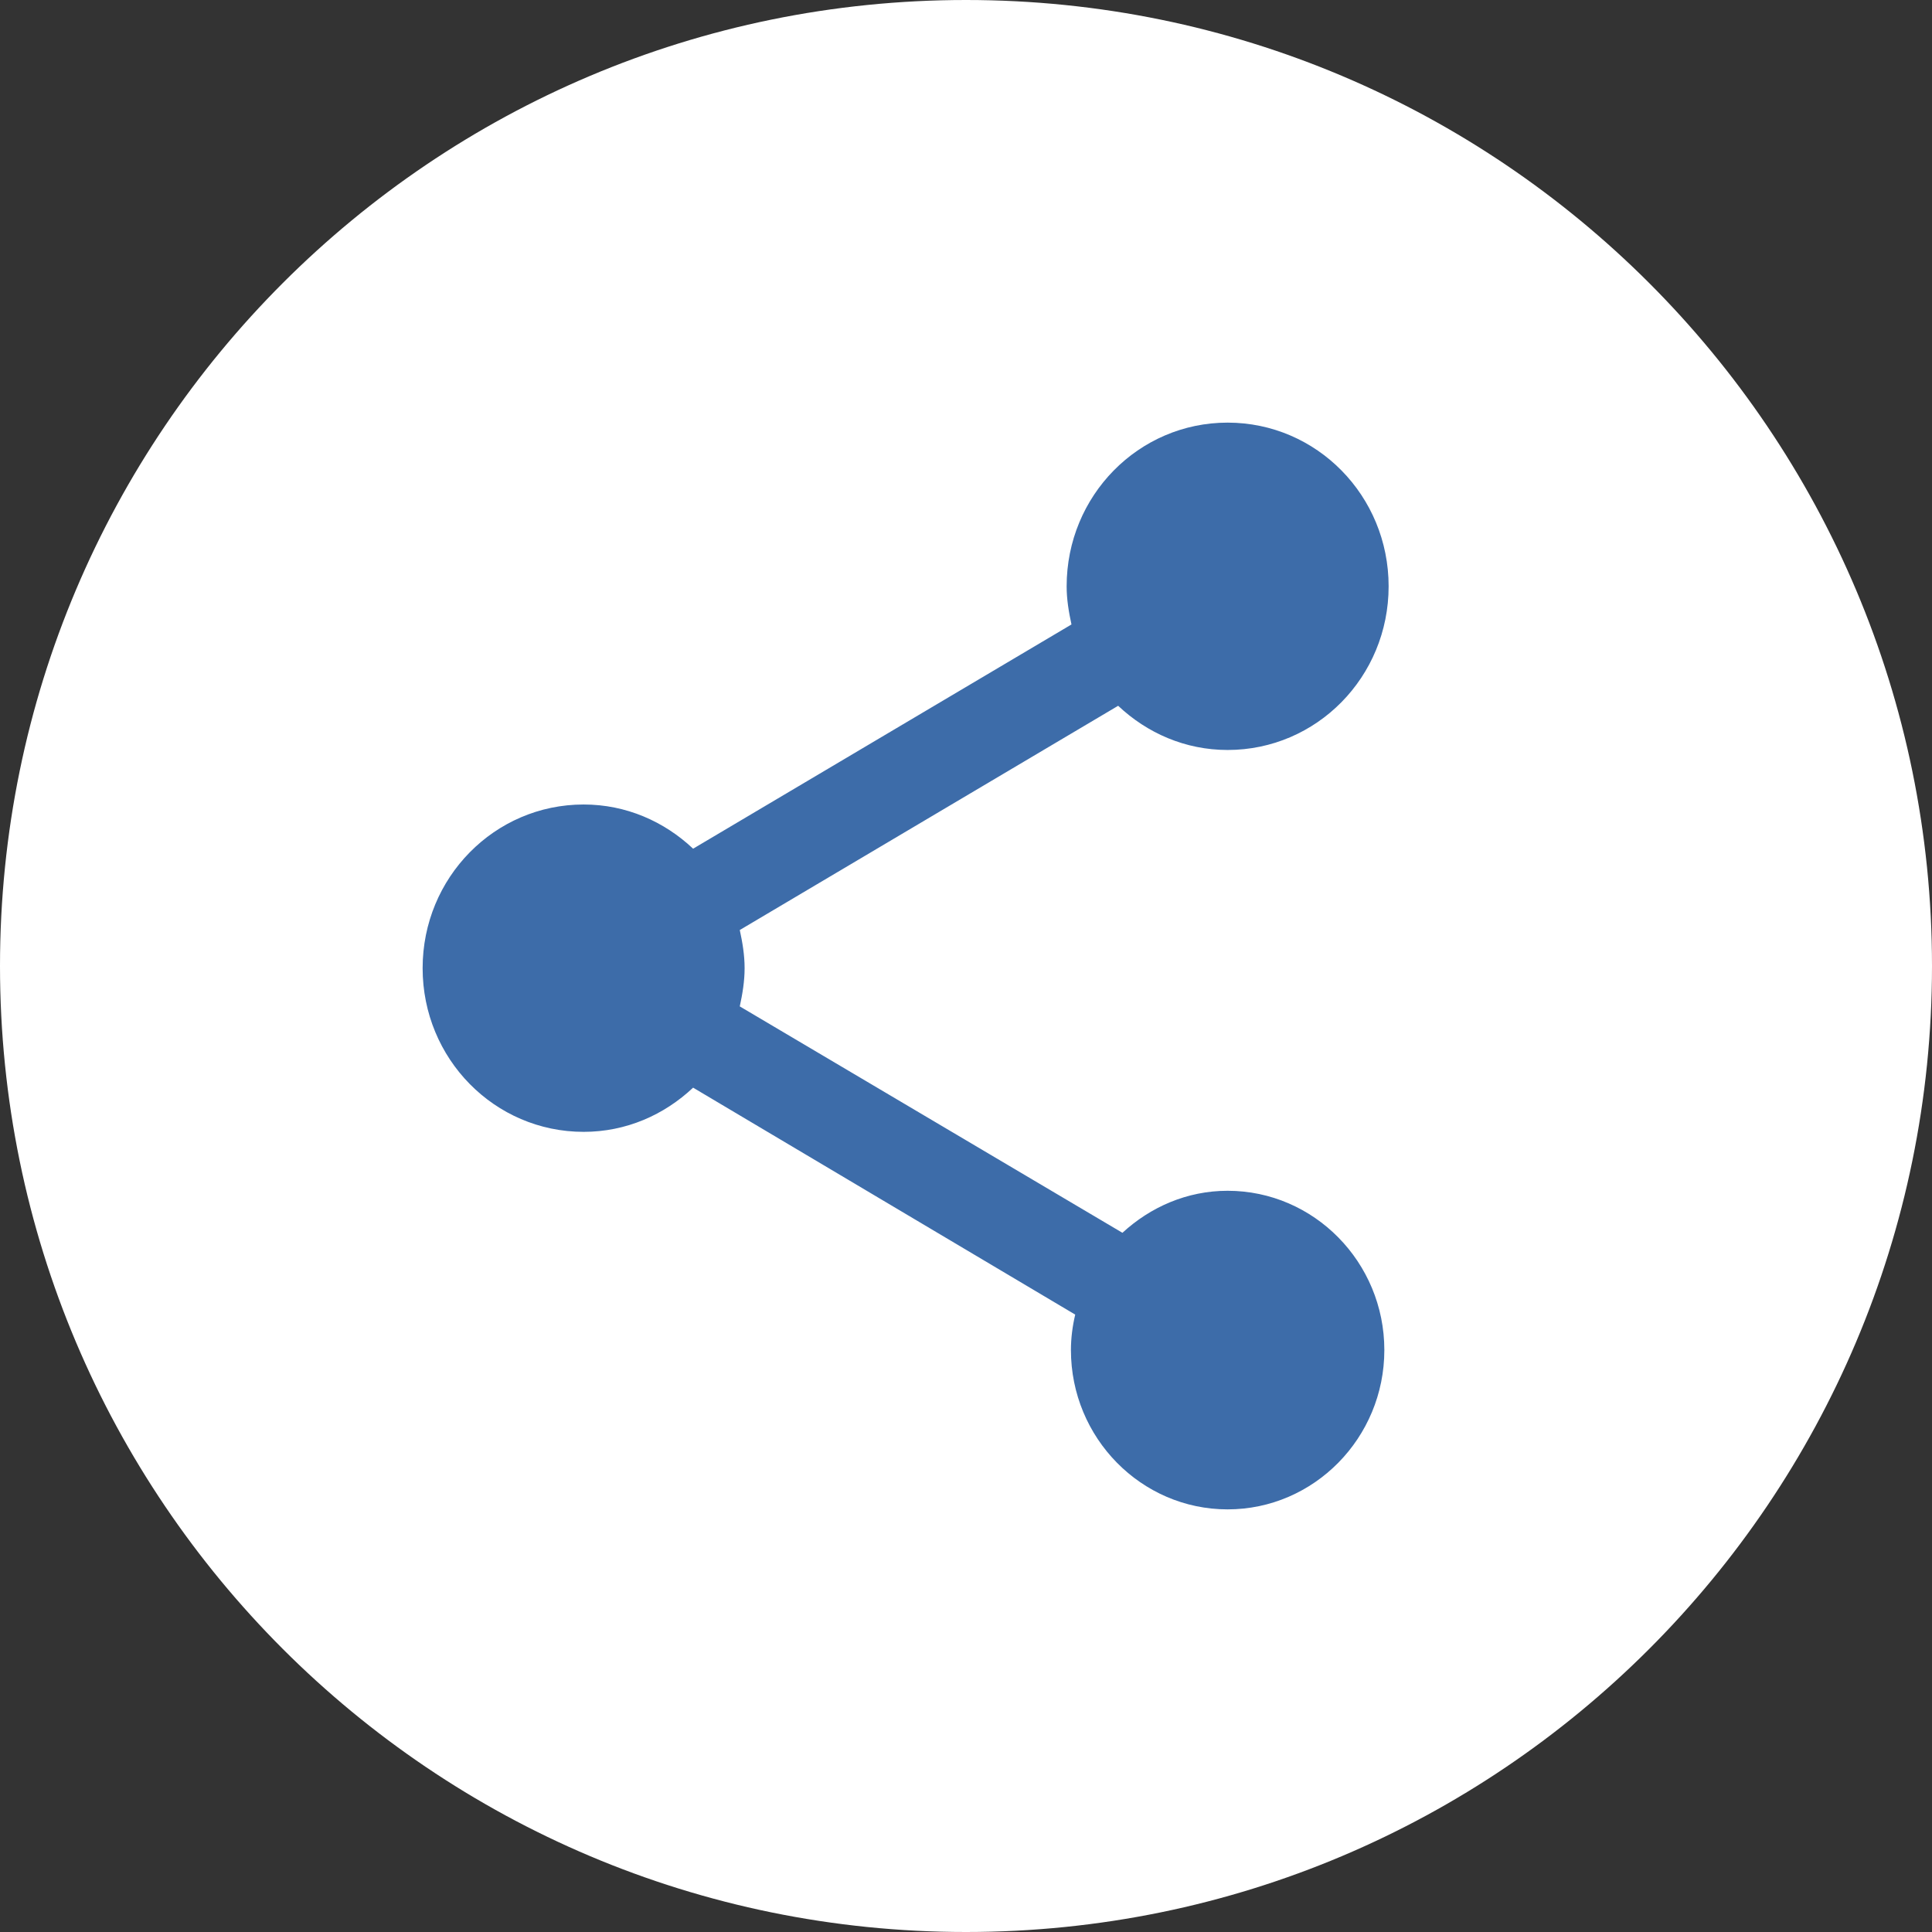 <svg width="32" height="32" viewBox="0 0 32 32" fill="none" xmlns="http://www.w3.org/2000/svg">
    <rect x="0" y="0" width="32" height="32" fill="#333333" stroke="none"/>
    <path d="M16 32C24.837 32 32 24.837 32 16C32 7.163 24.837 0 16 0C7.163 0 0 7.163 0 16C0 24.837 7.163 32 16 32Z" fill="white"/>
    <path d="M20.333 19.723C19.658 19.723 19.053 19.994 18.591 20.419L12.253 16.669C12.298 16.461 12.333 16.253 12.333 16.036C12.333 15.819 12.298 15.611 12.253 15.404L18.52 11.69C19 12.142 19.631 12.422 20.333 12.422C21.809 12.422 23 11.211 23 9.711C23 8.211 21.809 7 20.333 7C18.858 7 17.667 8.211 17.667 9.711C17.667 9.928 17.702 10.136 17.747 10.343L11.48 14.057C11 13.605 10.369 13.325 9.667 13.325C8.191 13.325 7 14.536 7 16.036C7 17.536 8.191 18.747 9.667 18.747C10.369 18.747 11 18.467 11.48 18.015L17.809 21.774C17.764 21.964 17.738 22.163 17.738 22.361C17.738 23.816 18.902 25 20.333 25C21.764 25 22.929 23.816 22.929 22.361C22.929 20.907 21.764 19.723 20.333 19.723Z" fill="#3D6CA9"/>
</svg>
